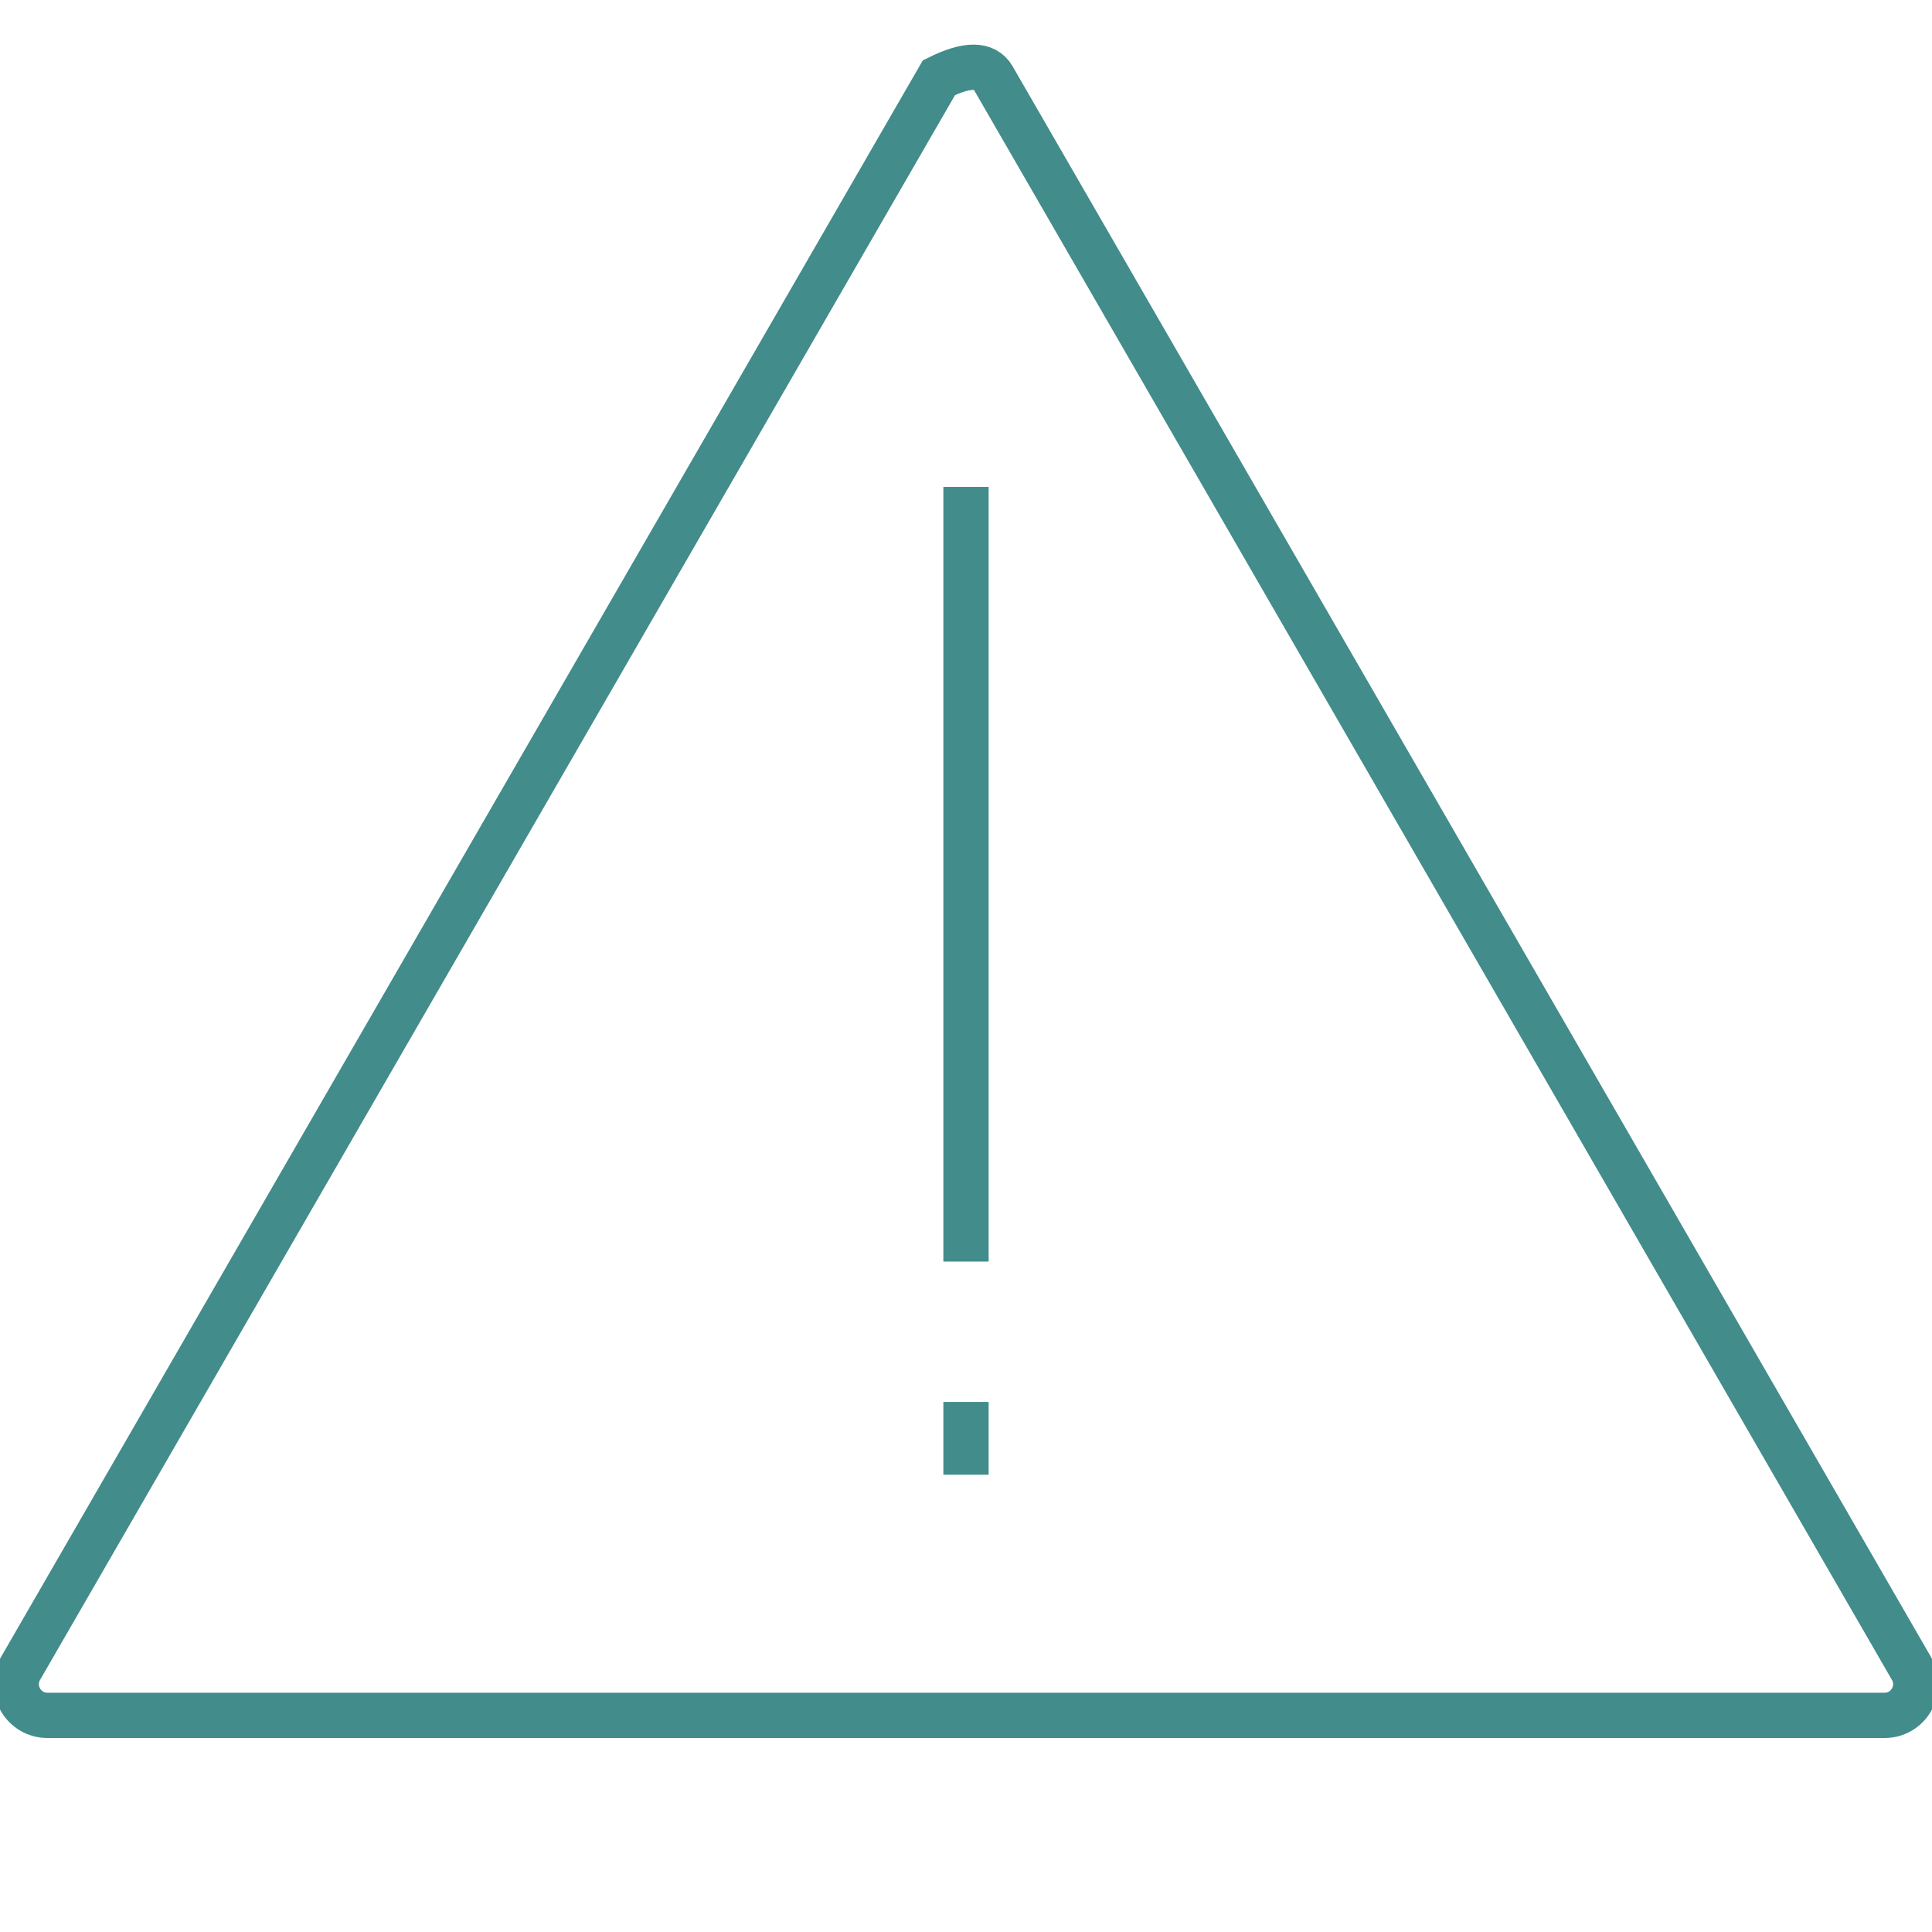 <?xml version="1.0" encoding="UTF-8" standalone="no"?>
<!DOCTYPE svg PUBLIC "-//W3C//DTD SVG 1.1//EN" "http://www.w3.org/Graphics/SVG/1.1/DTD/svg11.dtd">
<svg version="1.1" xmlns="http://www.w3.org/2000/svg" xmlns:xlink="http://www.w3.org/1999/xlink" preserveAspectRatio="xMidYMid meet" viewBox="0 0 640 640" width="180" height="180"><defs><path d="M328.95 25.72C359.38 78.43 602.8 500.04 633.22 552.74C637.2 559.63 632.23 568.24 624.27 568.24C563.42 568.24 76.58 568.24 15.73 568.24C7.77 568.24 2.8 559.63 6.78 552.74C27.06 517.61 128.49 341.93 311.05 25.72C320.33 21.13 326.3 21.13 328.95 25.72Z" id="c2gPK8rNnm"></path><path d="M320 161.29L320 352.27L320 417.91M320 464.41L320 488.52" id="bxgvGHJUs"></path></defs><g><g><g><use xlink:href="#c2gPK8rNnm" opacity="1" fill="#000000" fill-opacity="0"></use><g><use xlink:href="#c2gPK8rNnm" opacity="1" fill-opacity="0" stroke="#428c8b" stroke-width="15" stroke-opacity="1"></use></g></g><g><use xlink:href="#bxgvGHJUs" opacity="1" fill="#000000" fill-opacity="0"></use><g><use xlink:href="#bxgvGHJUs" opacity="1" fill-opacity="0" stroke="#428c8b" stroke-width="15" stroke-opacity="1"></use></g></g></g></g></svg>